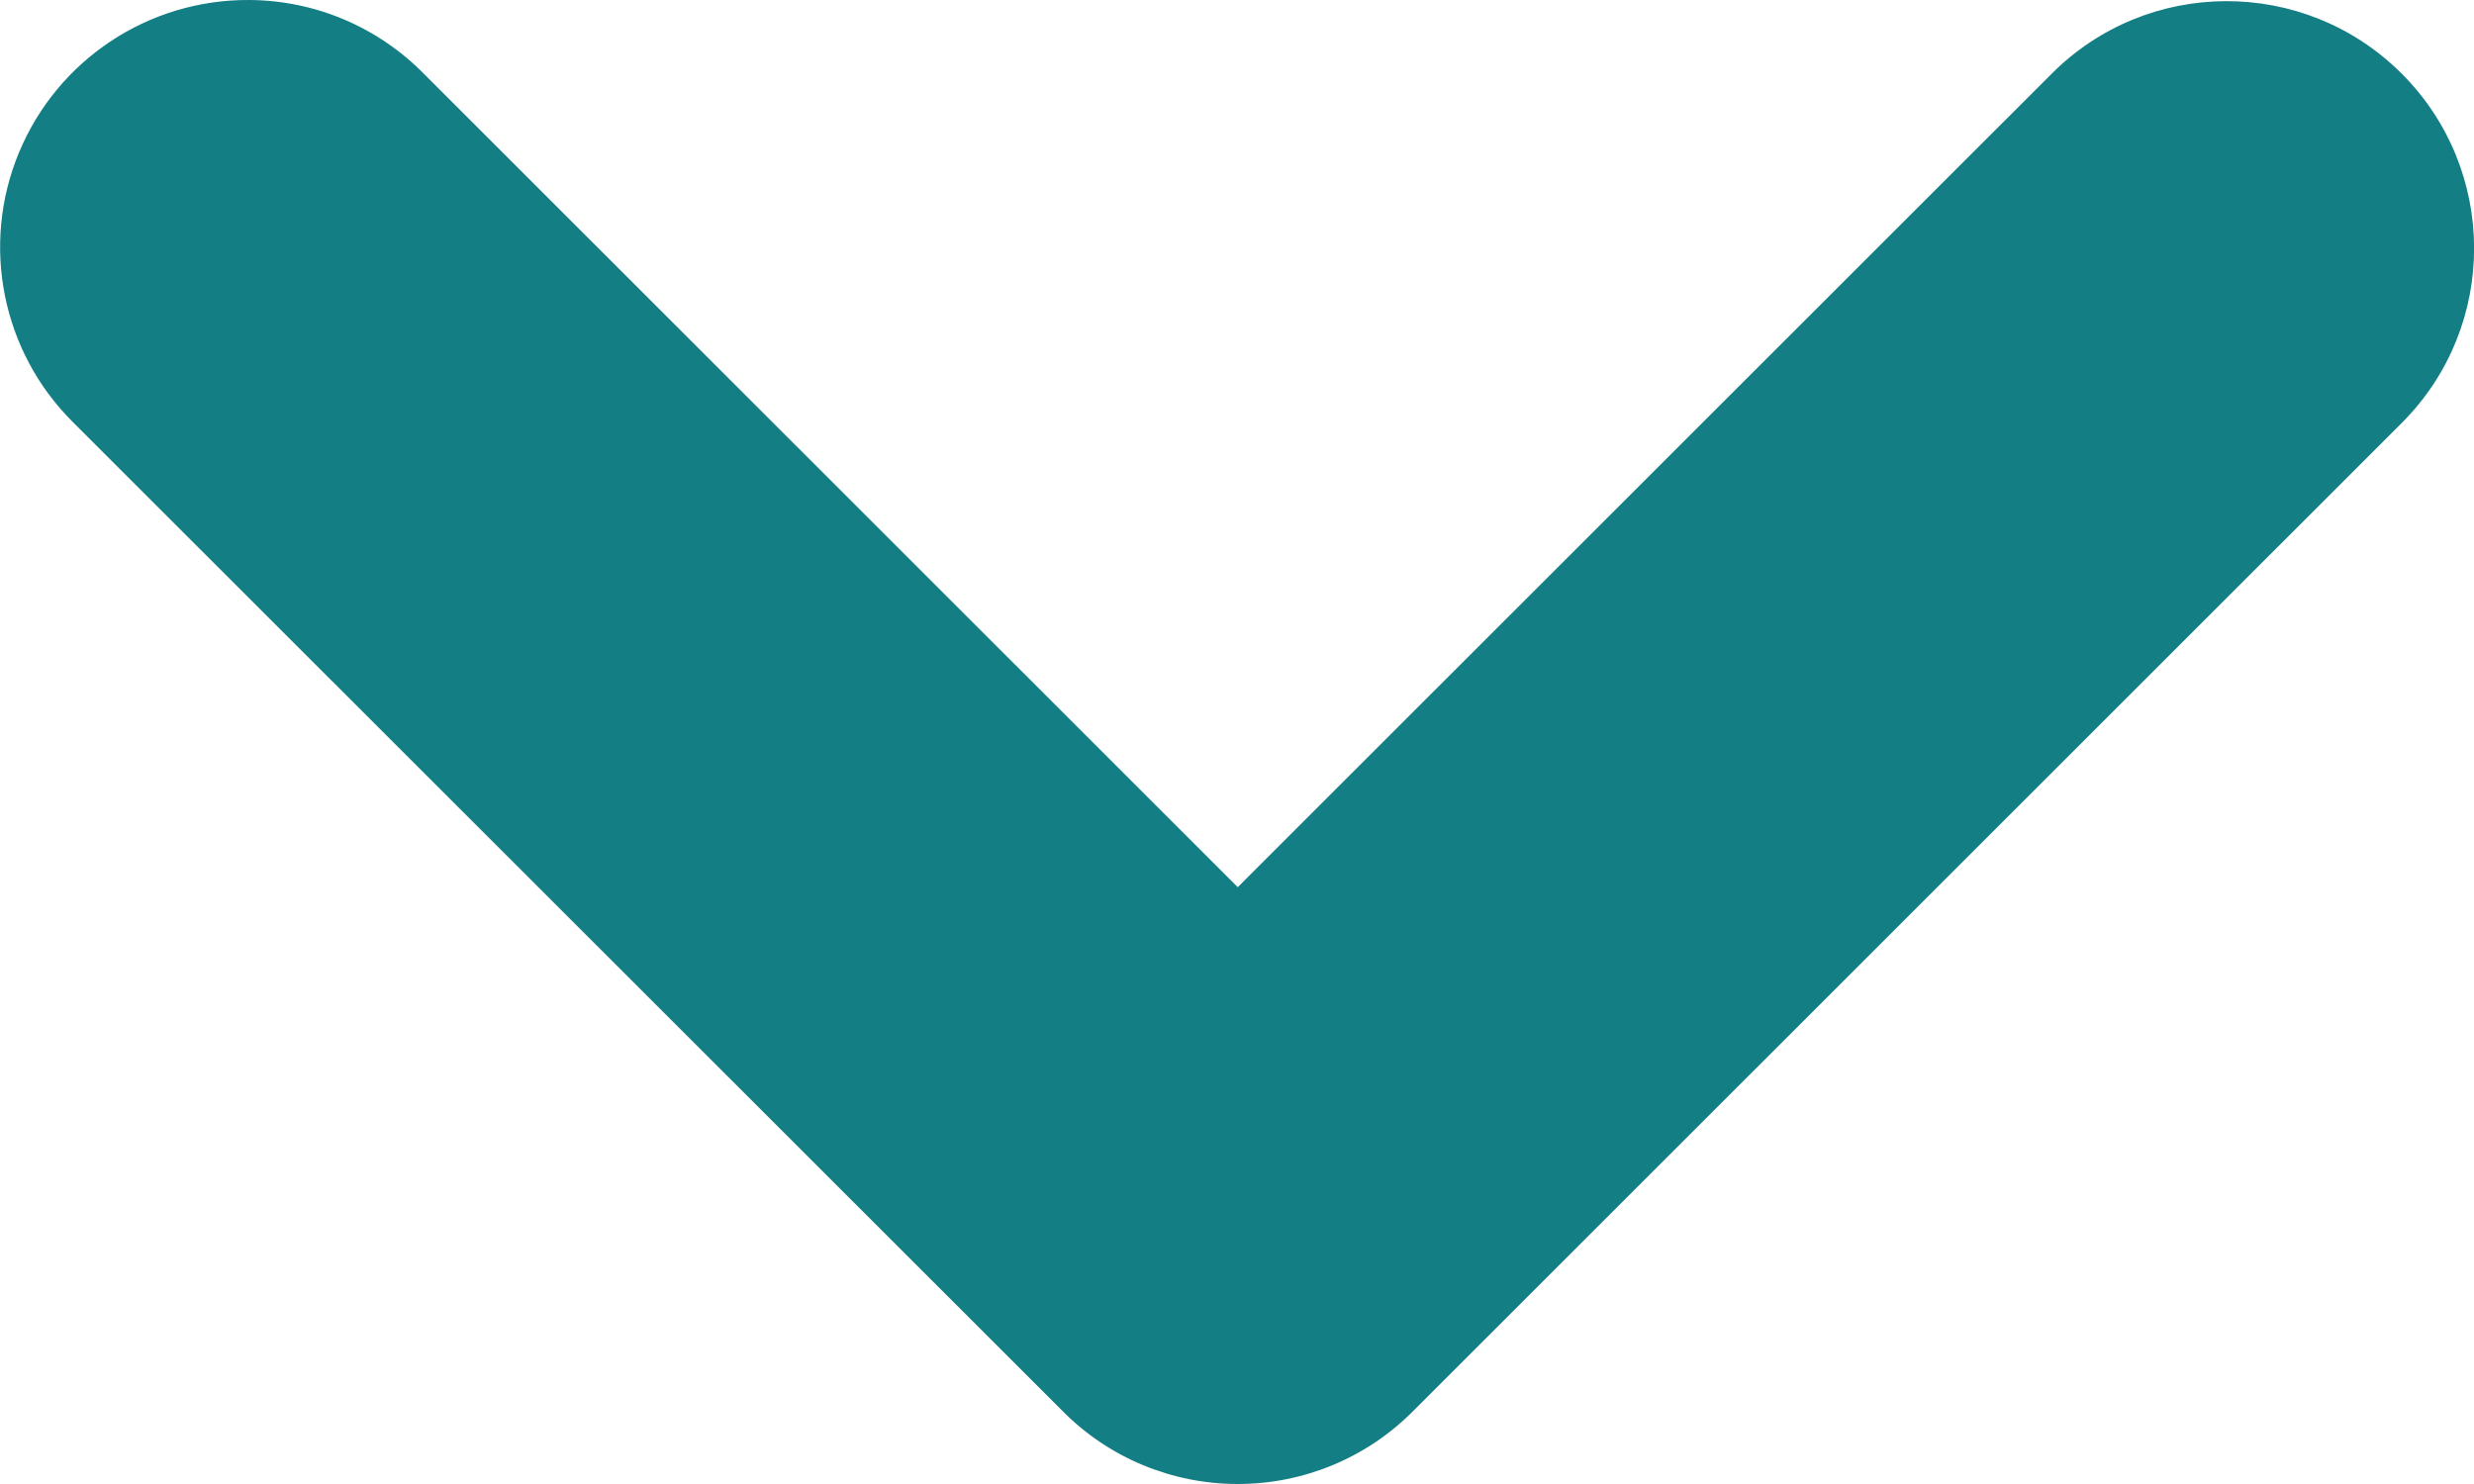 <?xml version="1.0" encoding="UTF-8"?>
<svg width="10px" height="6px" viewBox="0 0 10 6" version="1.1" xmlns="http://www.w3.org/2000/svg" xmlns:xlink="http://www.w3.org/1999/xlink">
    <title>b. icons / a. lineal / 06. system / SYS018   | chevron down Copy</title>
    <g id="⚛️---Design-System" stroke="none" stroke-width="1" fill="none" fill-rule="evenodd">
        <g id="Artboard" transform="translate(-1437, -10541)" fill="#137E84">
            <g id="Icons" transform="translate(-112, 10128)">
                <g id="Group" transform="translate(1542, 404)">
                    <g id="Group" transform="translate(12, 12) rotate(-180) translate(-12, -12) ">
                        <path d="M15.994,15 C15.727,14.999 15.472,14.891 15.285,14.7 L11.997,11.413 L8.709,14.7 C8.32,15.092 7.687,15.094 7.295,14.705 C6.903,14.316 6.901,13.683 7.29,13.292 L11.287,9.296 C11.475,9.106 11.73,9 11.997,9 C12.263,9 12.519,9.106 12.706,9.296 L16.704,13.292 C16.992,13.577 17.079,14.009 16.923,14.384 C16.767,14.759 16.4,15.002 15.994,15 Z" id="🌈-Color"></path>
                    </g>
                </g>
            </g>
        </g>
    </g>
</svg>